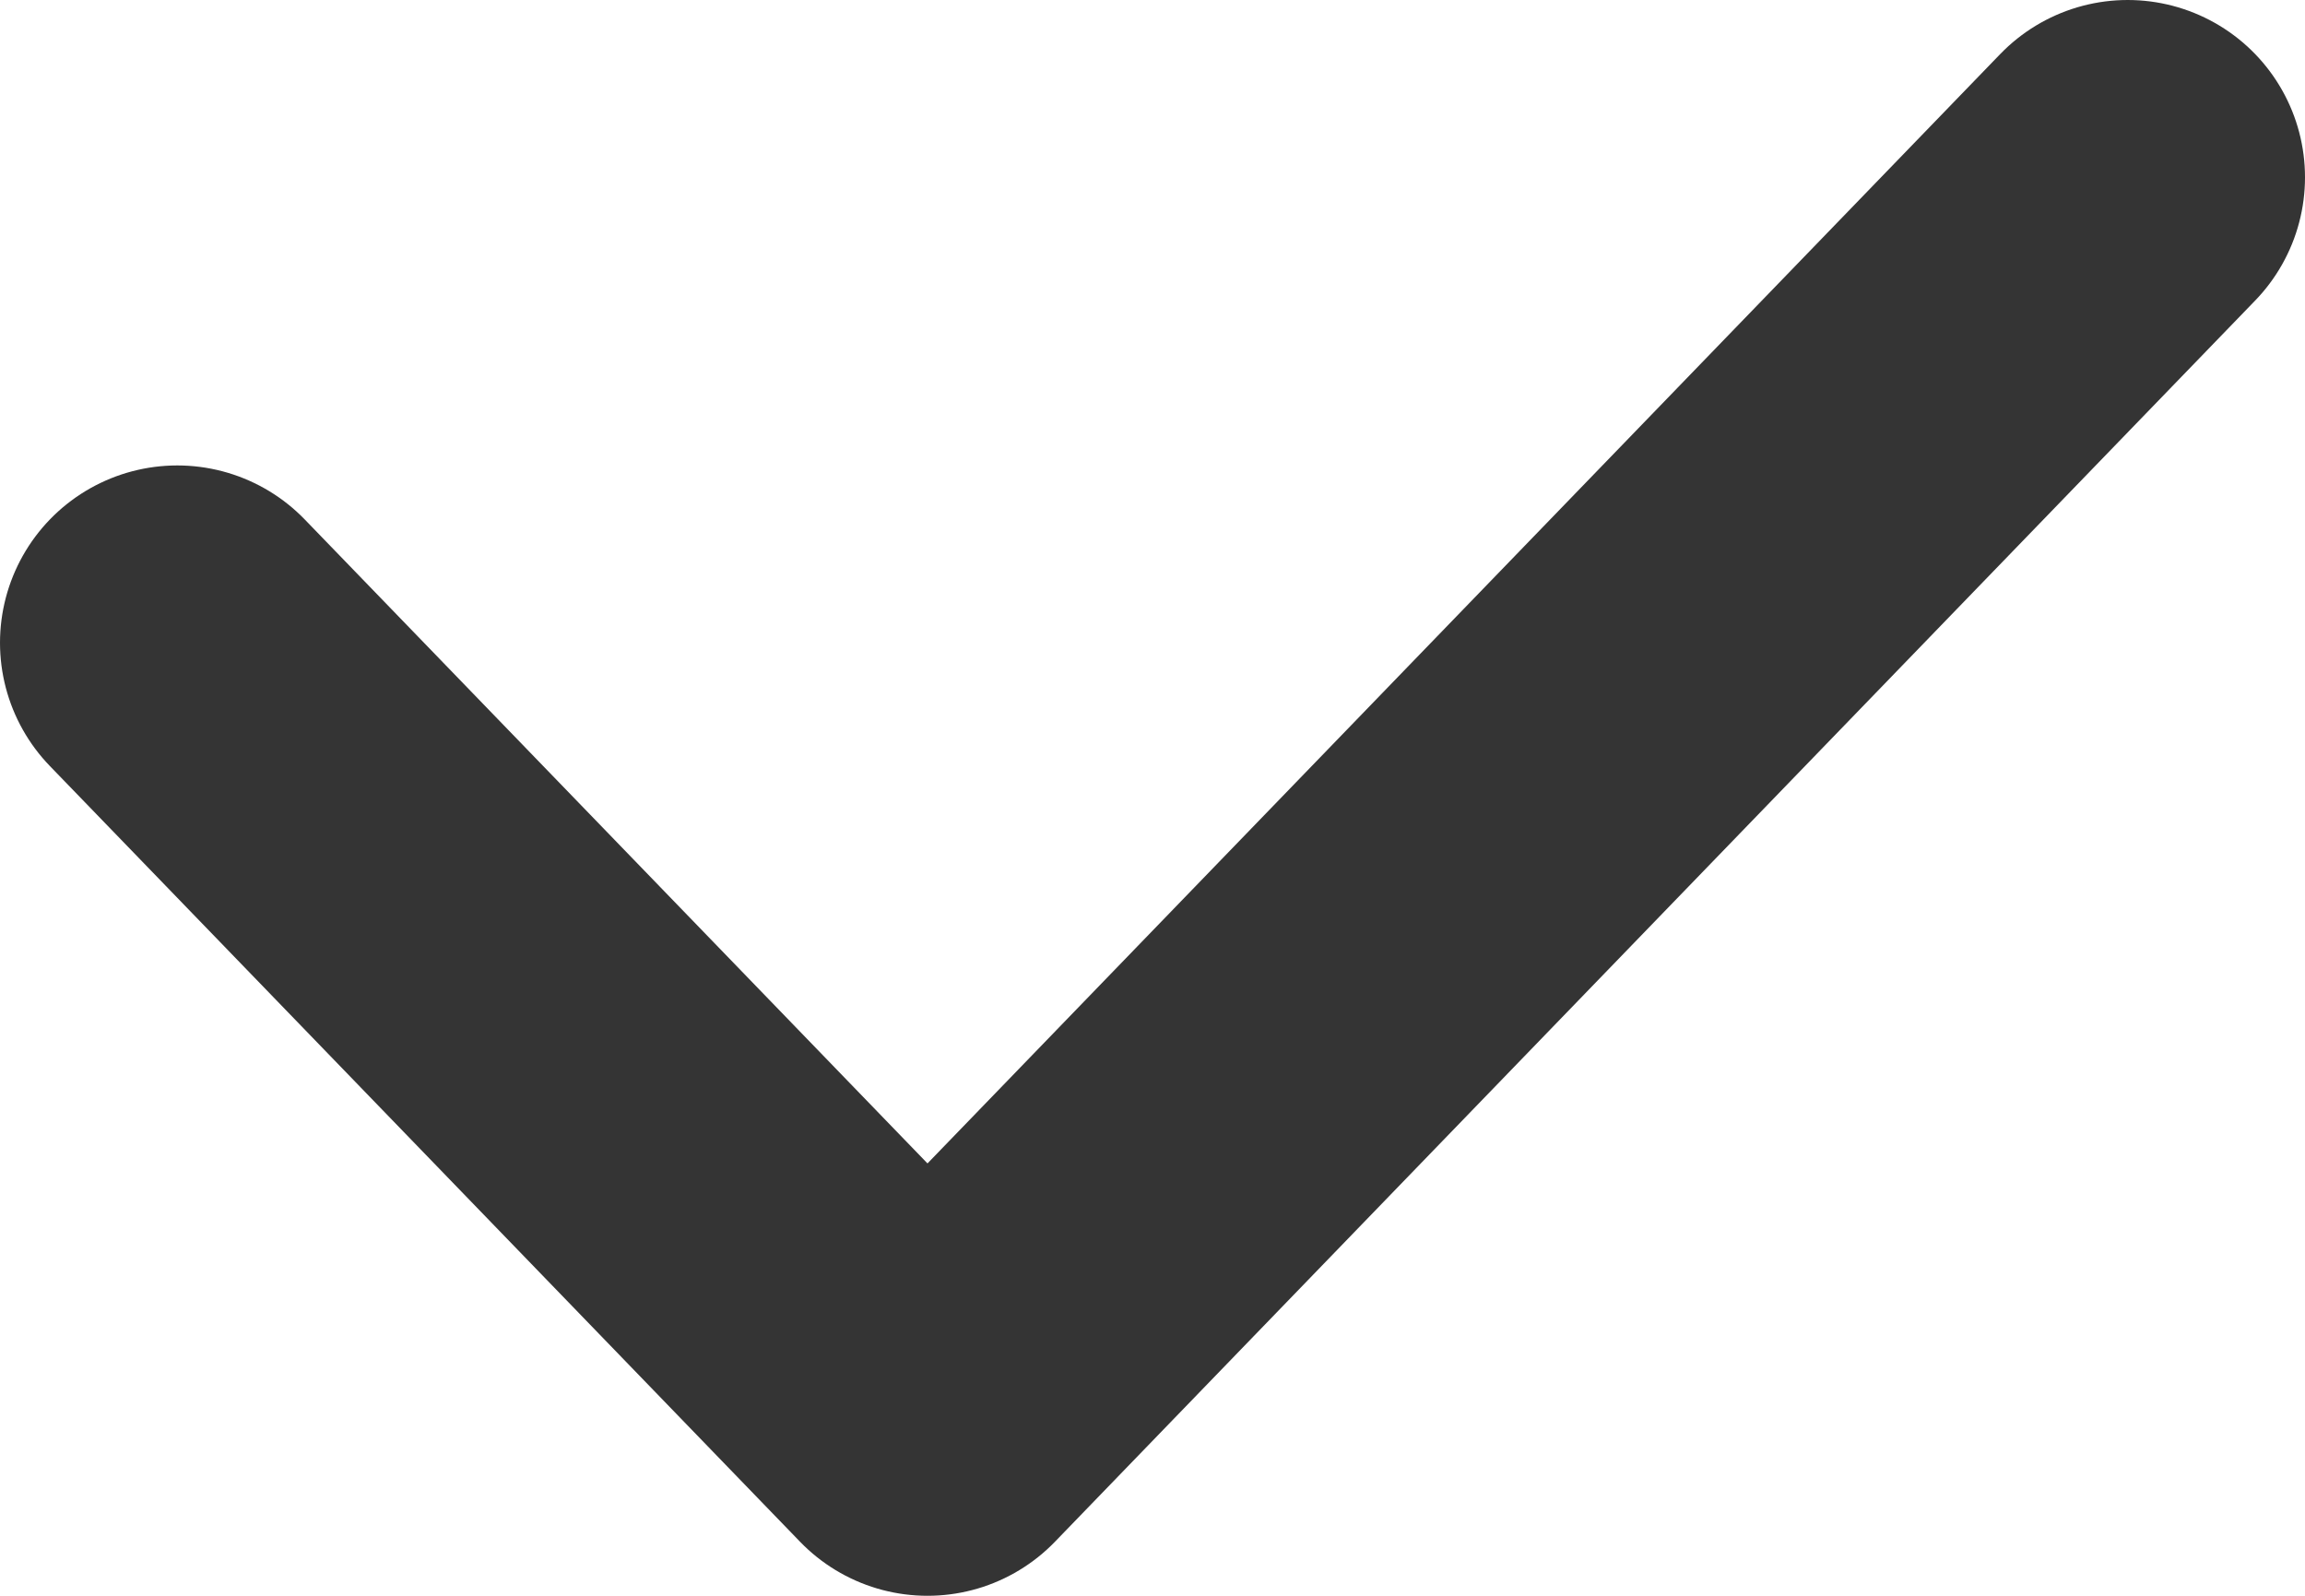 <svg width="13" height="9" viewBox="0 0 13 9" fill="none" xmlns="http://www.w3.org/2000/svg">
    <path d="M1 3.625L5.231 8L12 1" stroke="#343434" stroke-width="2" stroke-linecap="round" stroke-linejoin="round"/>
</svg>
